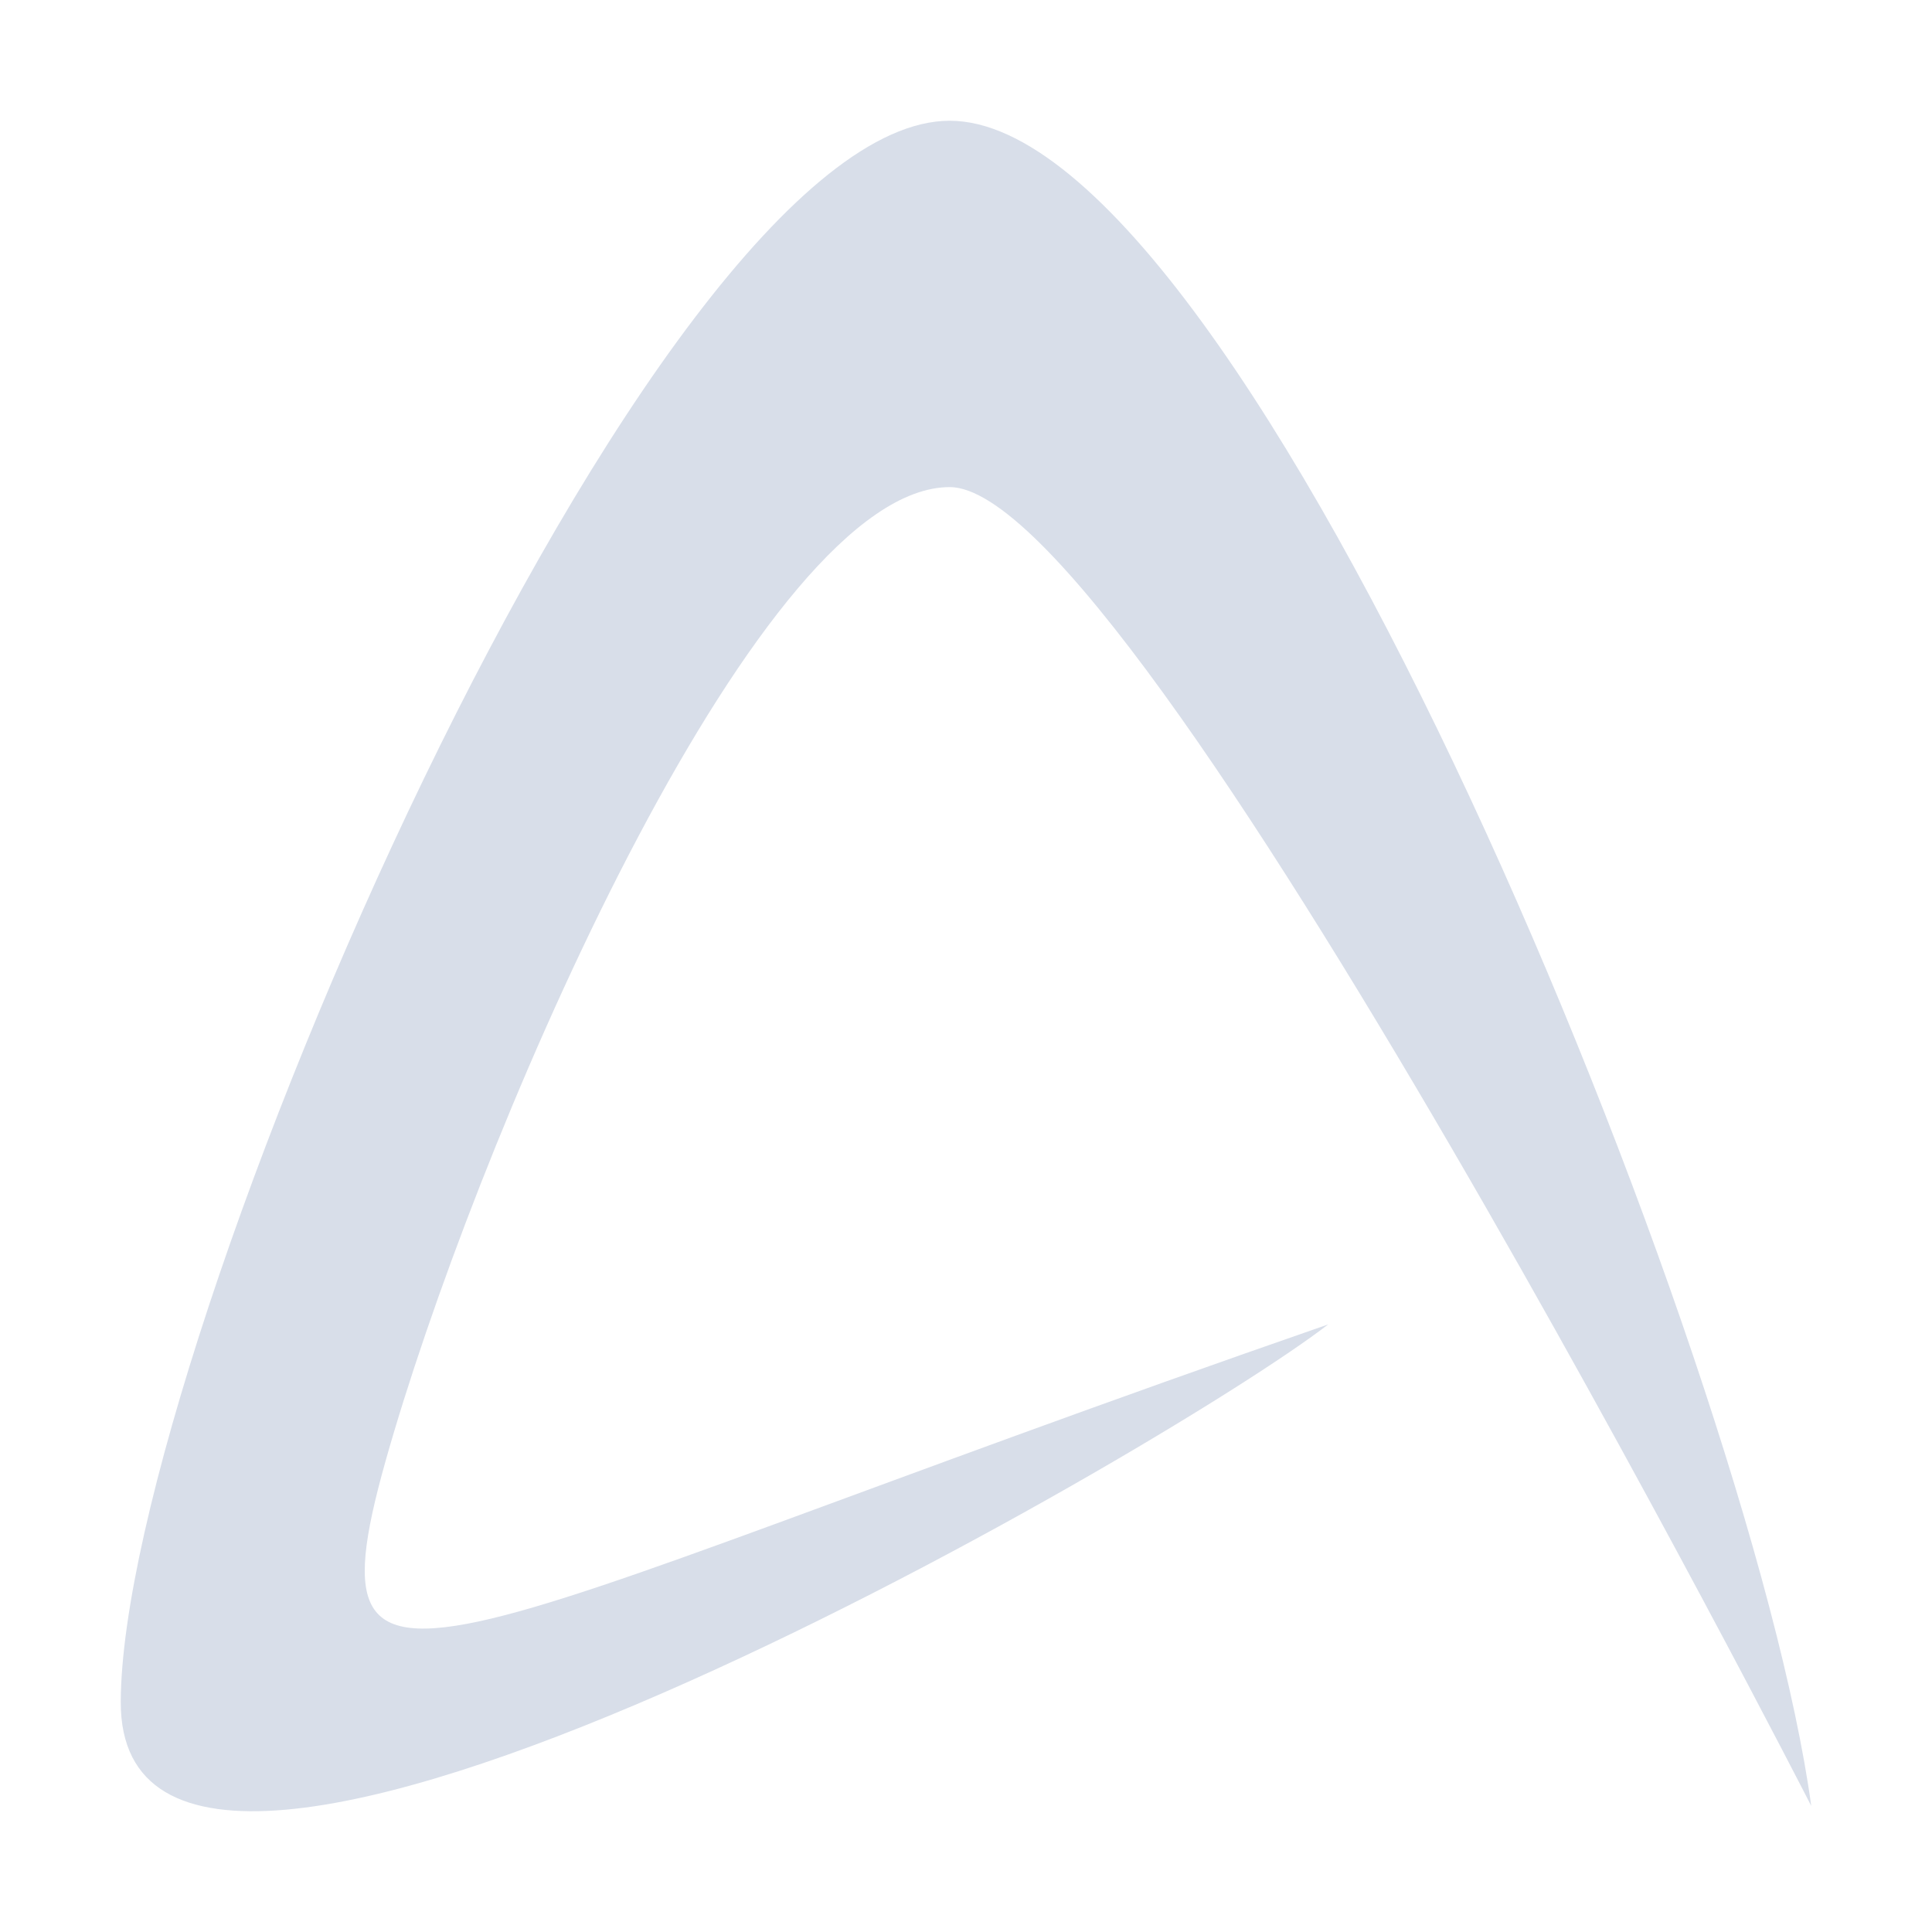 <?xml version="1.0" encoding="UTF-8" standalone="no"?>
<!--Part of Monotone: https://github.com/sixsixfive/Monotone, released under cc-by-sa_v4-->
<svg xmlns="http://www.w3.org/2000/svg" viewBox="0 0 16 16" version="1.1">
 <path style="enable-background:new" d="m15 14.956s-5.585-10.924-7.135-10.922c-1.55 0-3.789 5.101-4.602 7.825-0.813 2.724 0.101 1.758 7.737-0.891-1.376 1.06-10.012 6.05-10 3.124 0.012-2.926 4.394-13.092 6.865-13.092 2.471 0 6.633 10.281 7.135 13.956z" fill="#d8dee9"/>
</svg>
